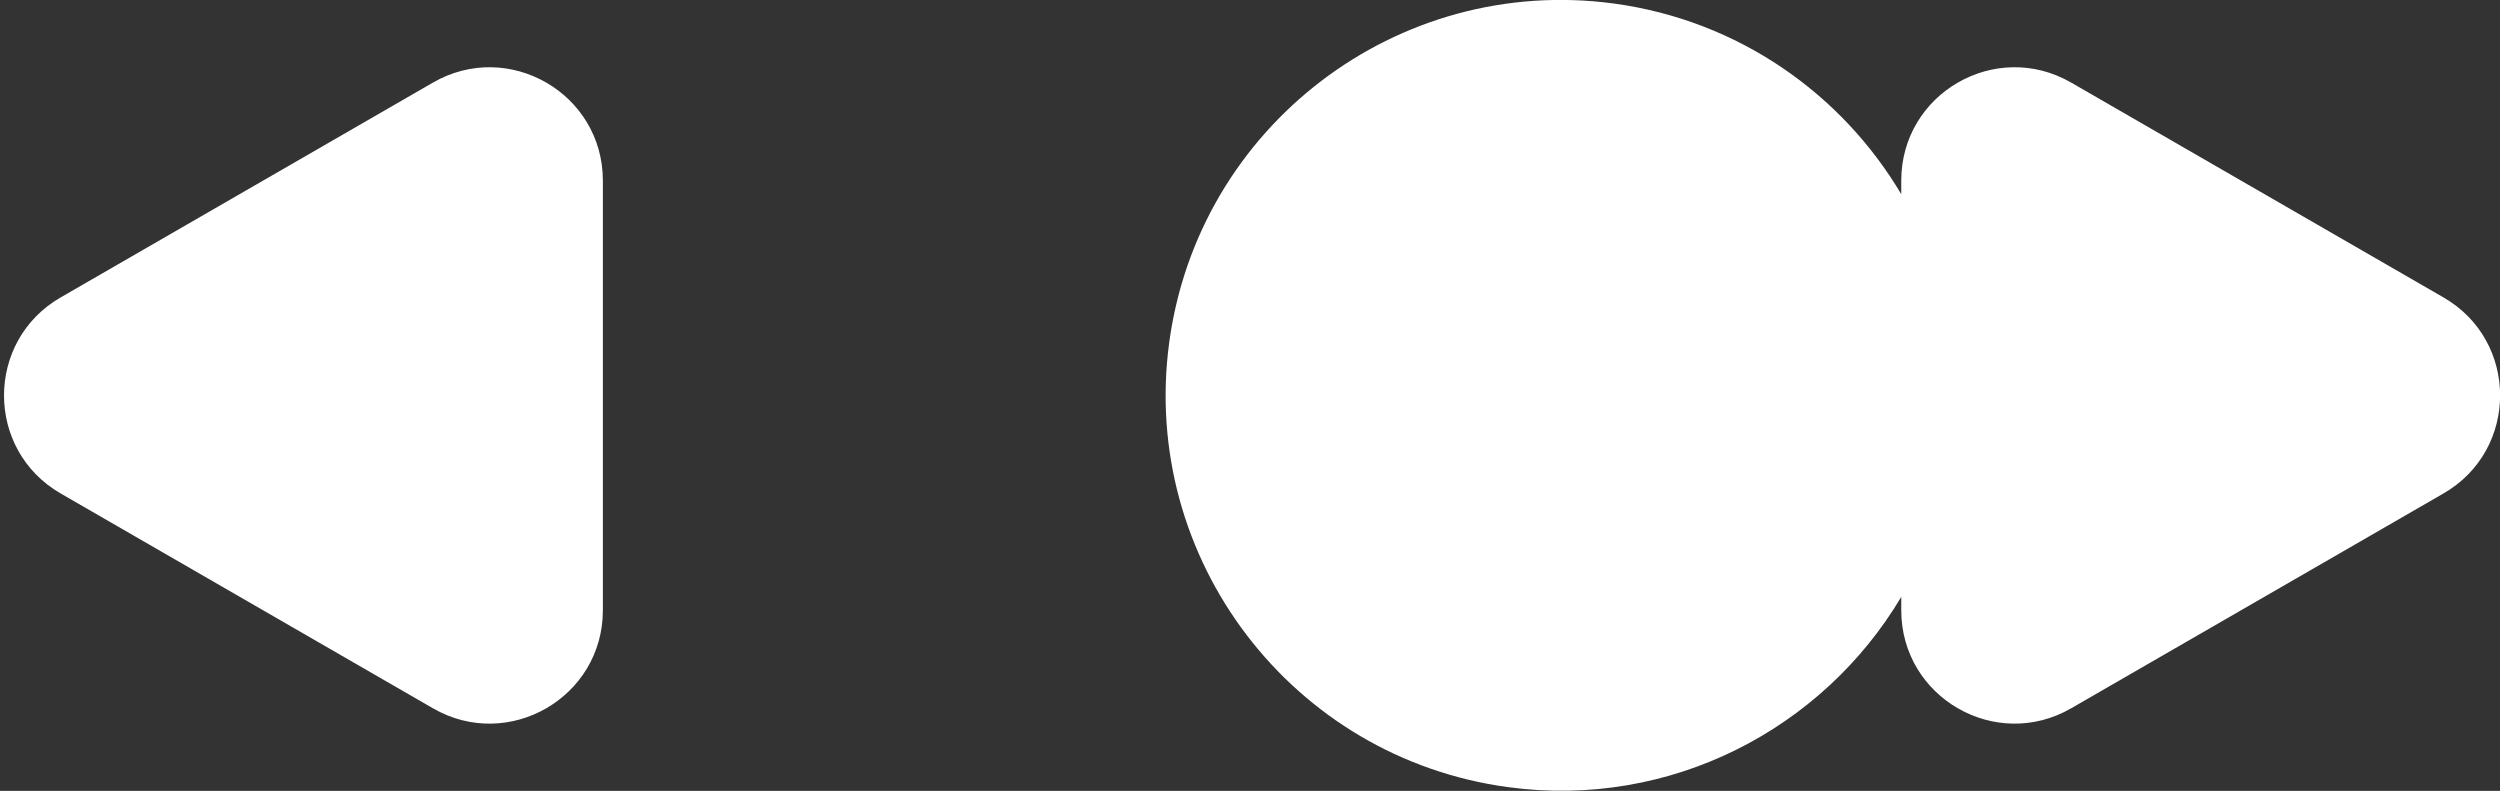 <?xml version="1.0" encoding="UTF-8"?>
<svg id="_圖層_1" data-name="圖層_1" xmlns="http://www.w3.org/2000/svg" version="1.1" viewBox="0 0 121.13 38.32">
  <rect x="0" y="0" width="121.13" height="38.32" fill="#333333" stroke="none"/>
  <!-- Generator: Adobe Illustrator 29.1.0, SVG Export Plug-In . SVG Version: 2.1.0 Build 142)  -->
  <defs>
    <style>
      .st0 {
        fill: #fff;
      }
    </style>
  </defs>
  <path class="st0" d="M118.39,14.41l-18.04-10.41c-3.66-2.11-8.23.53-8.23,4.75v.66c-2.89-4.87-7.89-8.42-13.93-9.24-10.49-1.41-20.13,5.95-21.54,16.43s5.95,20.13,16.43,21.54c7.85,1.06,15.23-2.81,19.04-9.22v.65c0,4.22,4.57,6.86,8.23,4.75l18.04-10.41c3.66-2.11,3.66-7.39,0-9.5Z"/>
  <path class="st0" d="M20.98,4L2.94,14.41c-3.66,2.11-3.66,7.39,0,9.5l18.04,10.41c3.66,2.11,8.23-.53,8.23-4.75V8.75c0-4.22-4.57-6.86-8.23-4.75Z"/>
</svg>